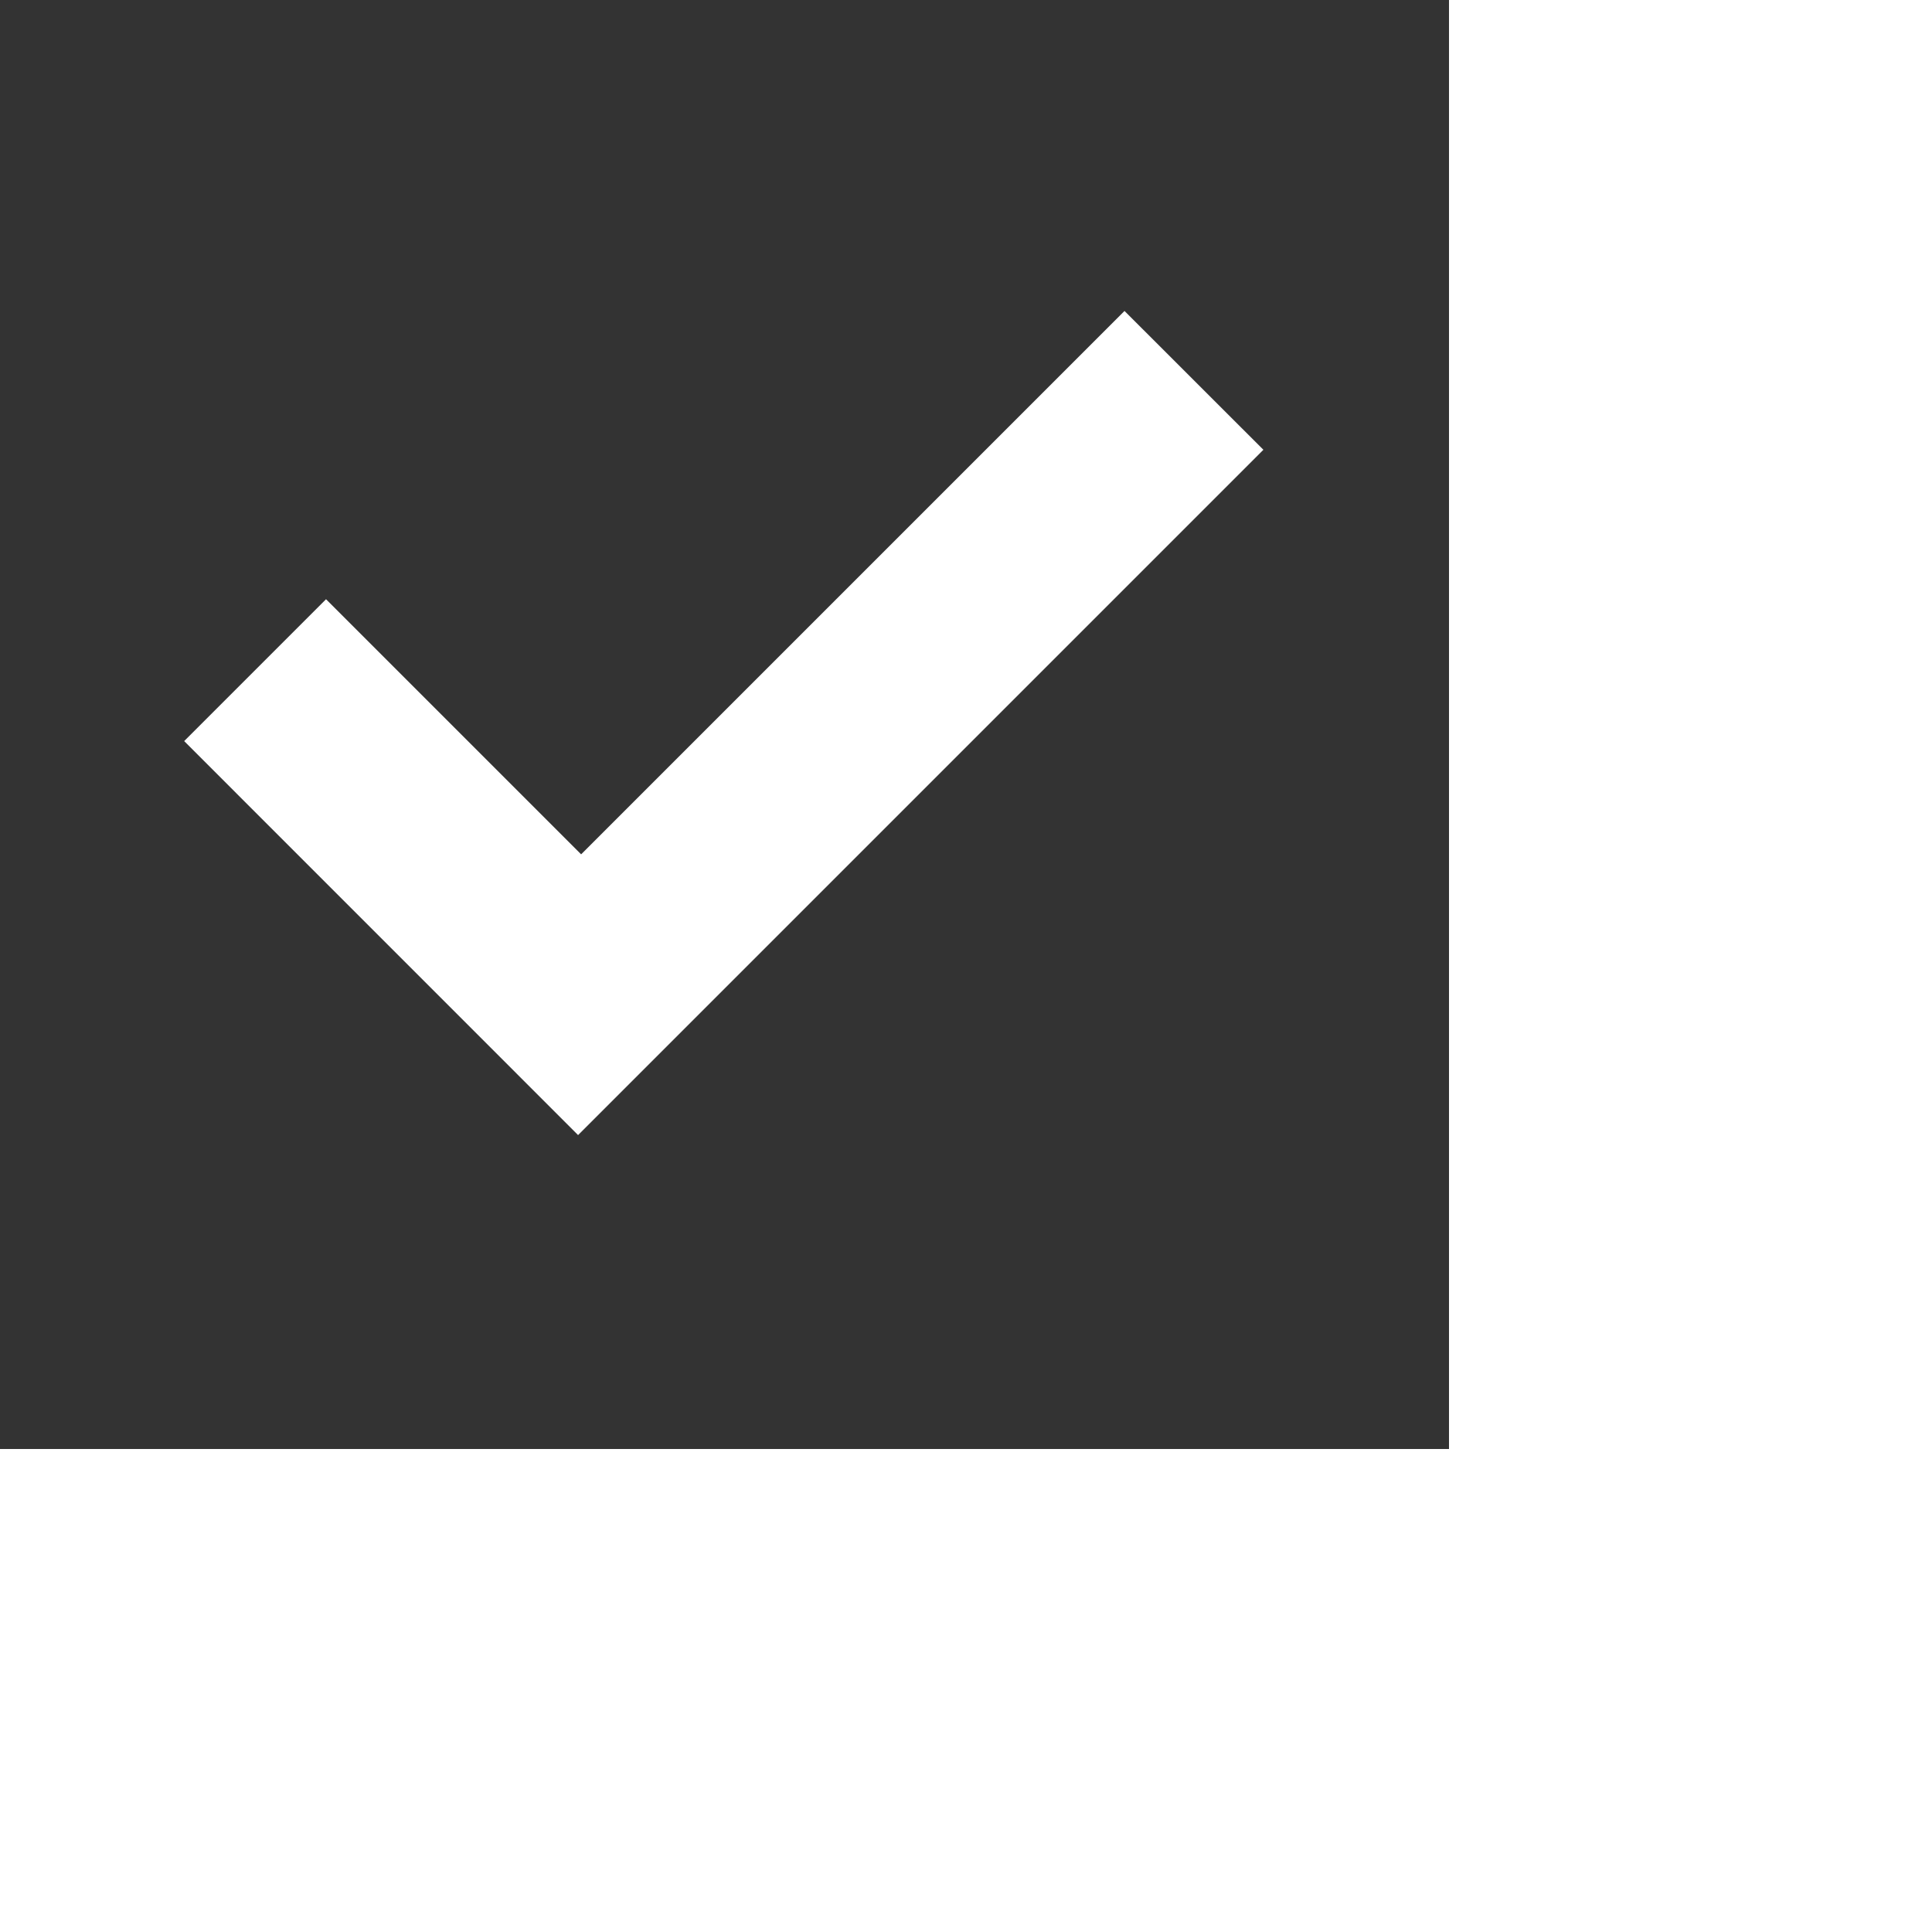 <svg xmlns="http://www.w3.org/2000/svg" style='transform: scale(0.75);' height="20" width="20" fill='#fff'><rect width="100%" height="100%" fill="#333333" stroke="none"/><path d="M7.979 15.667 2.542 10.229 4.5 8.271 8.021 11.792 15.521 4.292 17.438 6.208Z"/></svg>
